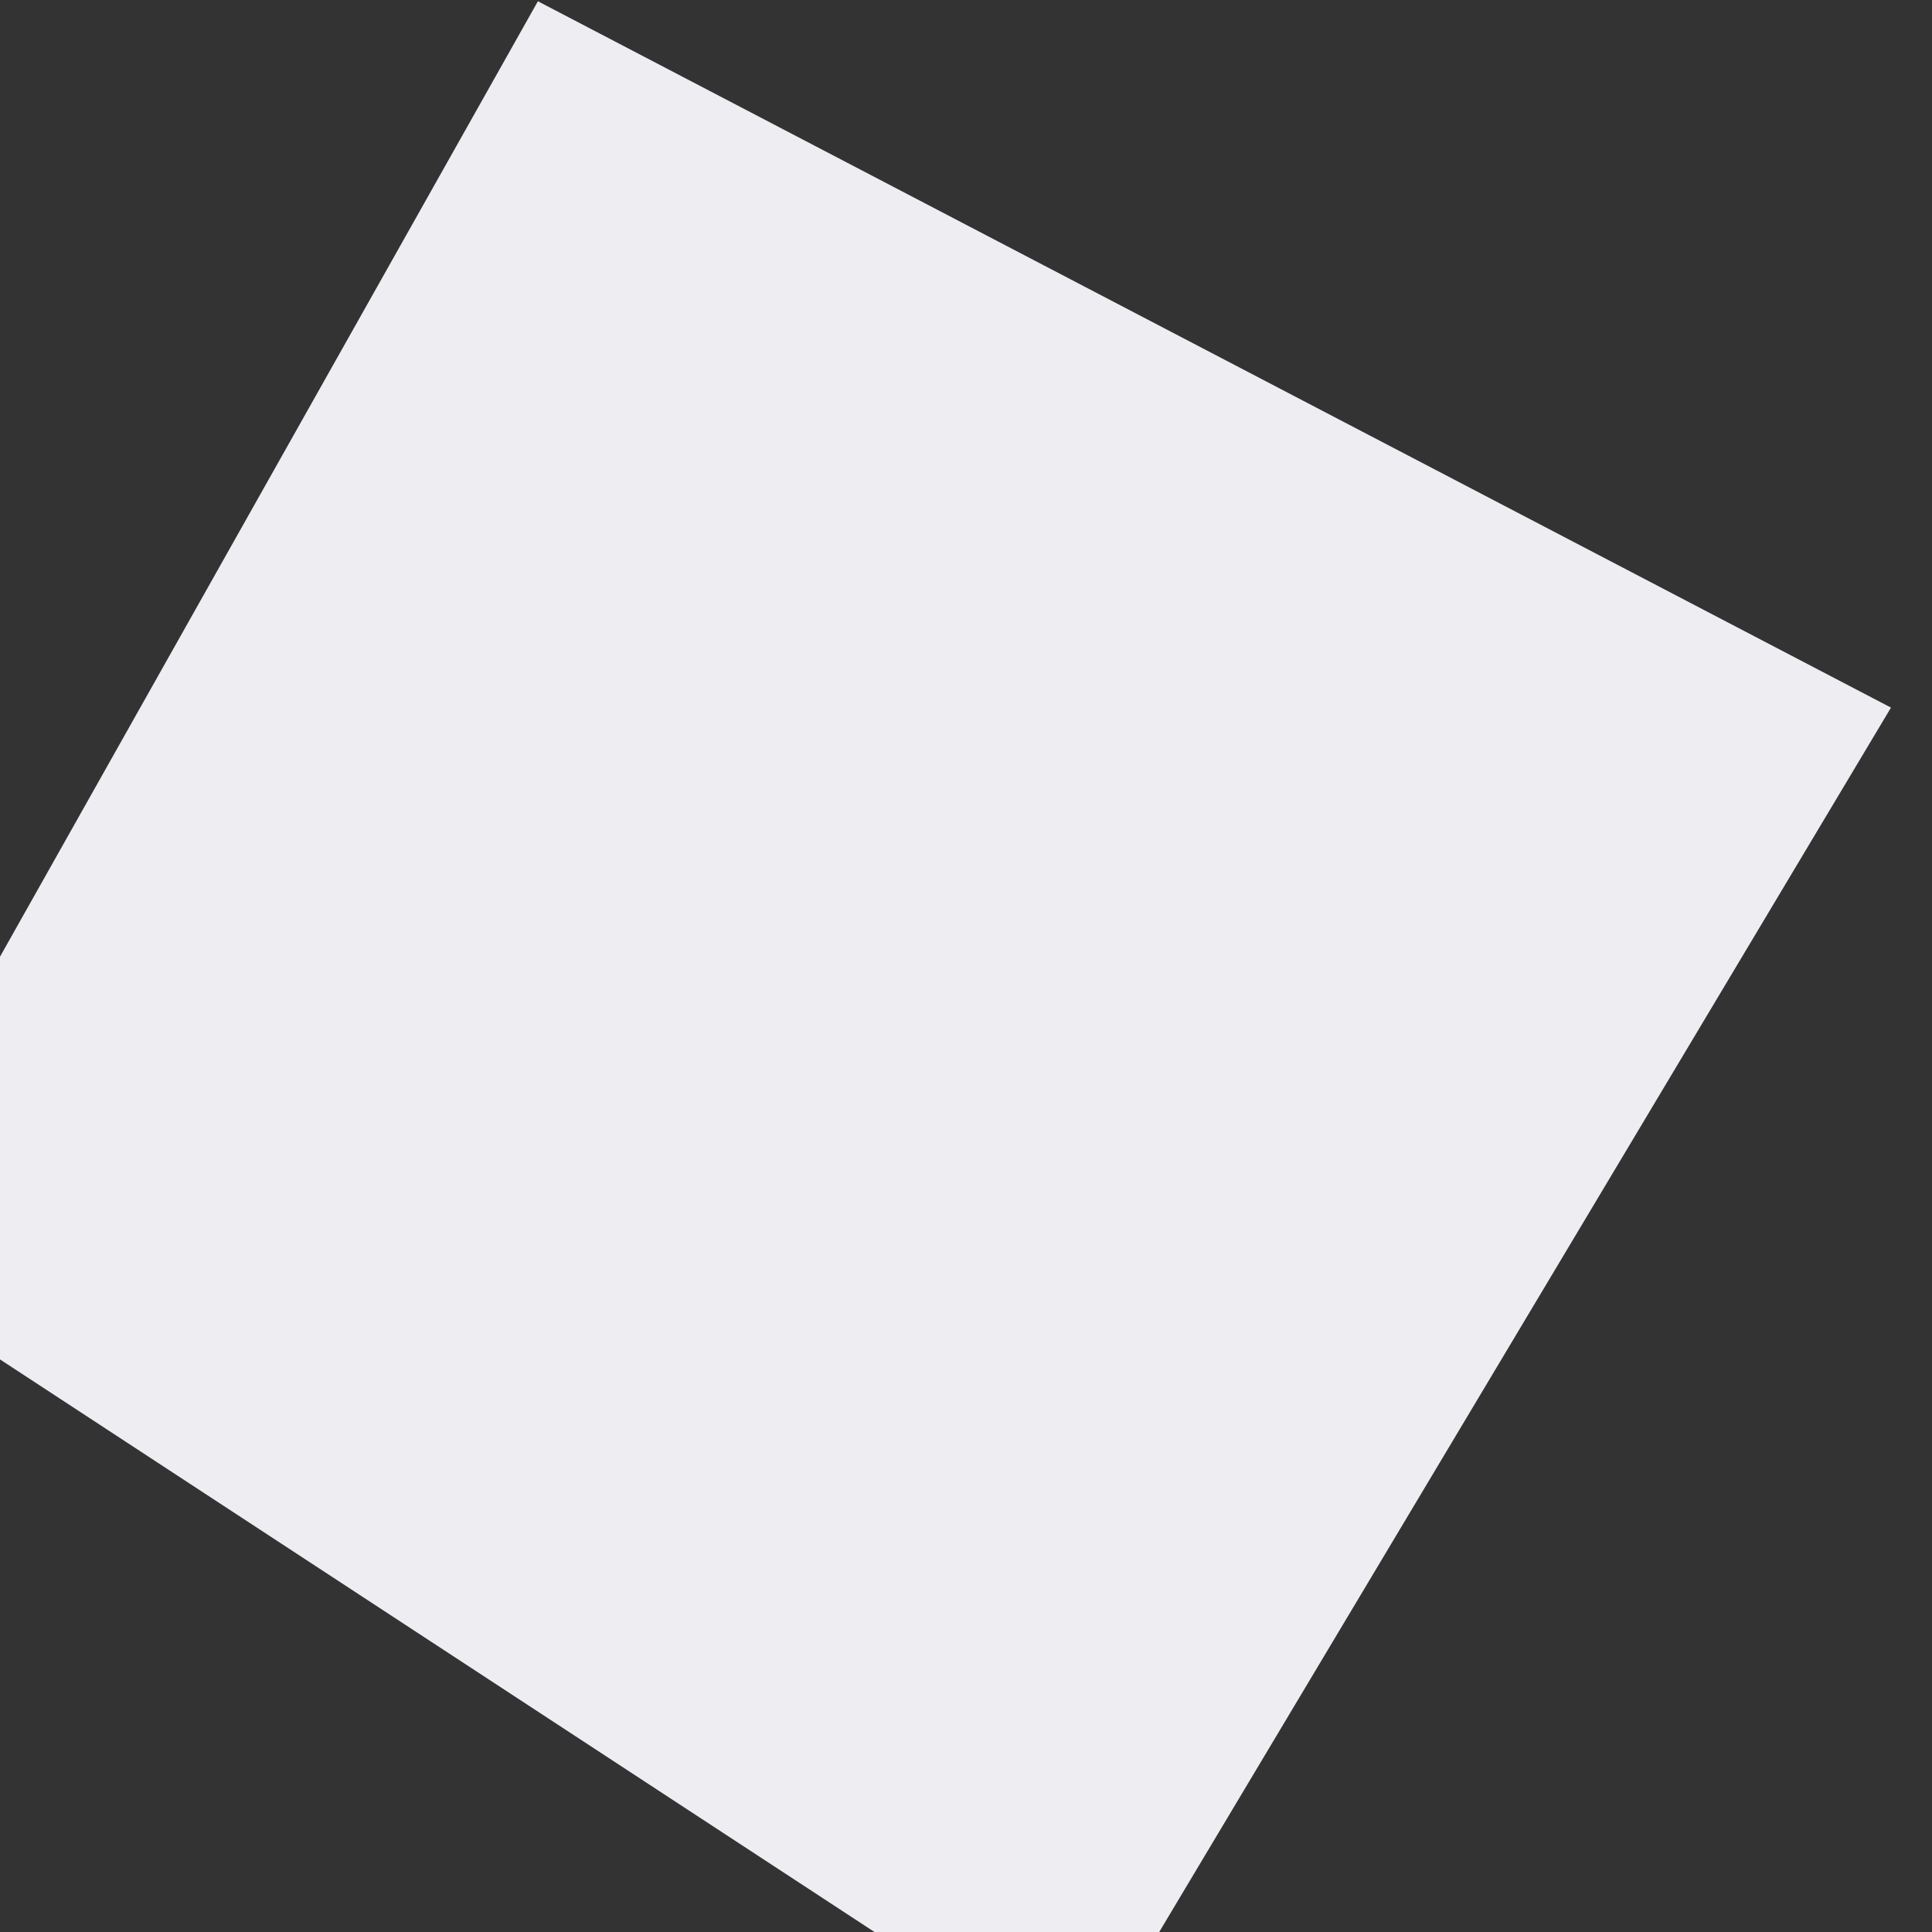 <?xml version="1.0" encoding="UTF-8" standalone="no"?><svg width='43' height='43' viewBox='0 0 43 43' fill='none' xmlns='http://www.w3.org/2000/svg'>
<rect x="0" y="0" width="43" height="43" fill="#333333" stroke="none"/>
<path d='M-3.687 27.842L11.972 0.028L42.087 15.749L24.018 45.982L-3.687 27.842Z' fill='#EEEDF2'/>
</svg>
